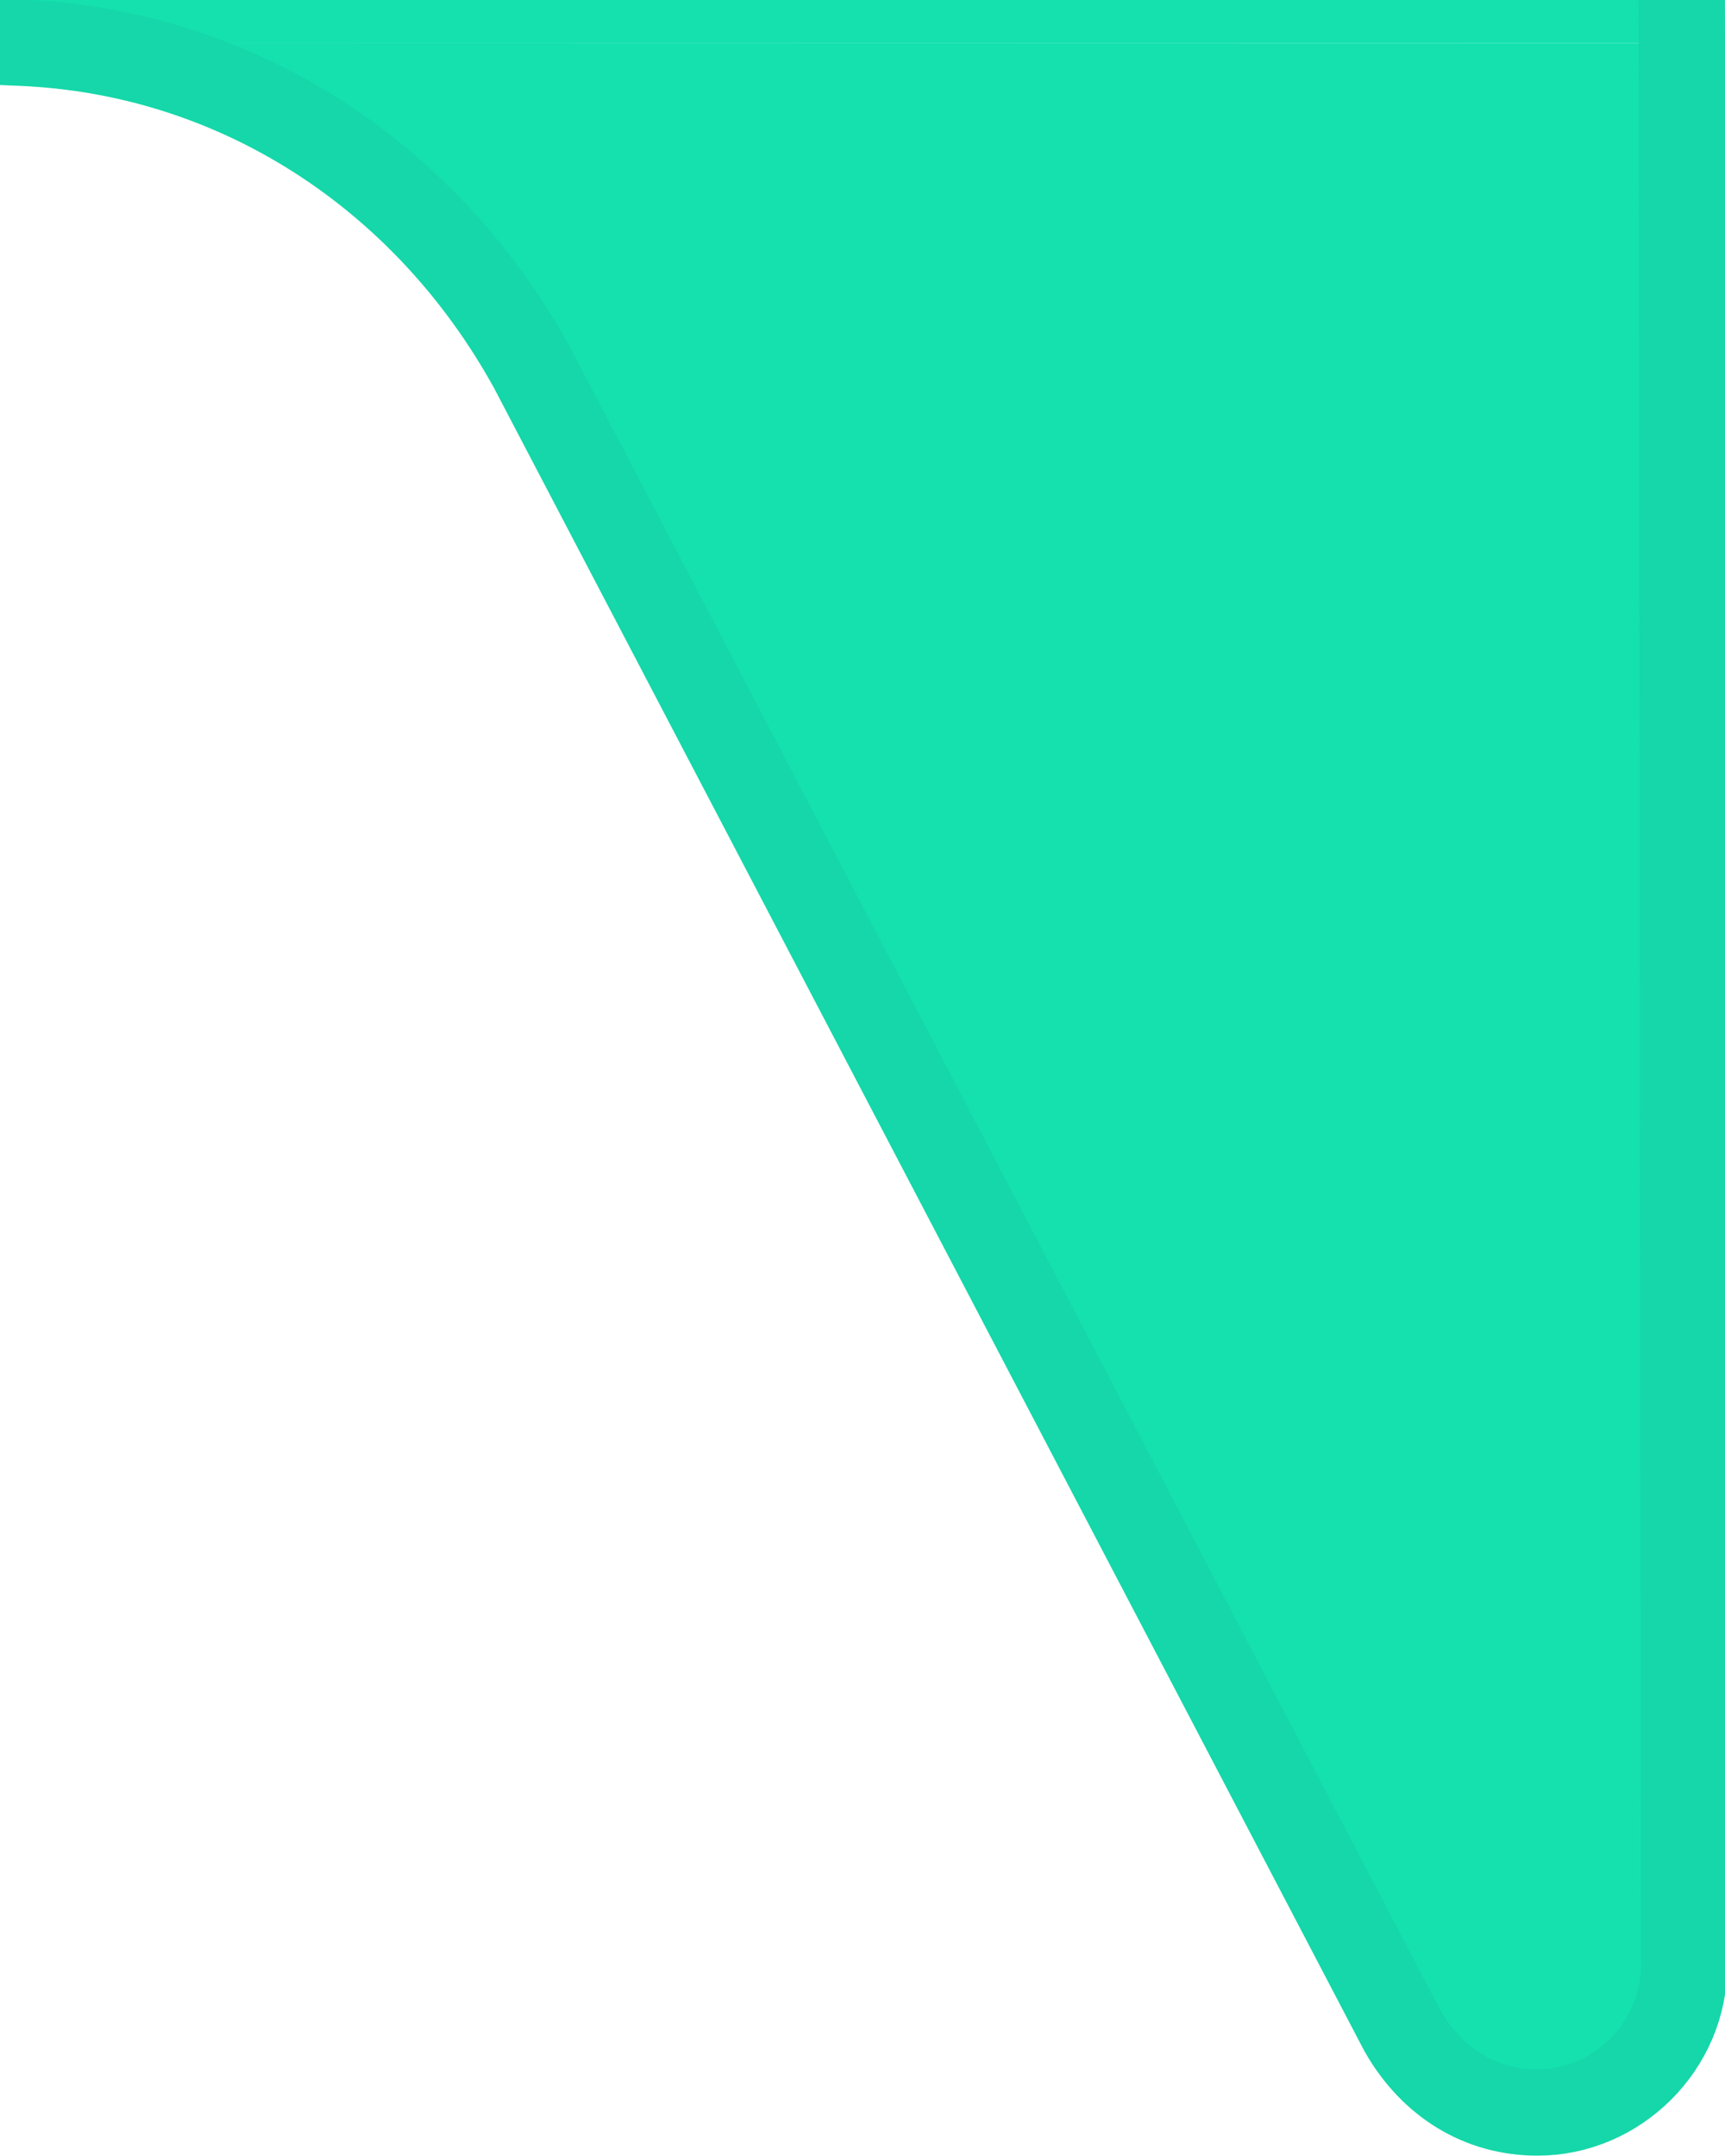 <?xml version="1.0" encoding="UTF-8" standalone="no"?>
<svg
   xmlns:dc="http://purl.org/dc/elements/1.1/"
   xmlns:cc="http://creativecommons.org/ns#"
   xmlns:rdf="http://www.w3.org/1999/02/22-rdf-syntax-ns#"
   xmlns:svg="http://www.w3.org/2000/svg"
   xmlns="http://www.w3.org/2000/svg"
   xmlns:sodipodi="http://sodipodi.sourceforge.net/DTD/sodipodi-0.dtd"
   xmlns:inkscape="http://www.inkscape.org/namespaces/inkscape"
   width="20"
   height="25"
   viewBox="0 0 20 25"
   version="1.1"
   id="svg38"
   sodipodi:docname="lasche_gruen.svg"
   inkscape:version="0.92.1 r15371">
  <sodipodi:namedview
     pagecolor="#ffffff"
     bordercolor="#666666"
     borderopacity="1"
     objecttolerance="10"
     gridtolerance="10"
     guidetolerance="10"
     inkscape:pageopacity="0"
     inkscape:pageshadow="2"
     inkscape:window-width="2560"
     inkscape:window-height="1373"
     id="namedview40"
     showgrid="true"
     showguides="true"
     inkscape:guide-bbox="true"
     inkscape:zoom="39.027027"
     inkscape:cx="11.772918"
     inkscape:cy="14.248396"
     inkscape:window-x="0"
     inkscape:window-y="0"
     inkscape:window-maximized="1"
     inkscape:current-layer="svg38"
     fit-margin-top="0"
     fit-margin-left="0"
     fit-margin-right="-2.7755576e-17"
     fit-margin-bottom="0">
    <sodipodi:guide
       position="-2.895,24.496"
       orientation="0,1"
       id="guide4543"
       inkscape:locked="false" />
    <inkscape:grid
       type="xygrid"
       id="grid4491"
       originx="1.1046089e-06"
       originy="-1.074219e-07"
       spacingx="0.5"
       spacingy="0.5" />
  </sodipodi:namedview>
  <!-- Generator: Sketch 45.2 (43514) - http://www.bohemiancoding.com/sketch -->
  <title
     id="title2">Bubble/default</title>
  <desc
     id="desc4">Created with Sketch.</desc>
  <path
     style="fill:none;fill-rule:evenodd;stroke:#15e1ae;stroke-width:2;stroke-linecap:square;stroke-linejoin:miter;stroke-miterlimit:4;stroke-dasharray:none;stroke-opacity:1"
     d="M 18.5,-0.5 H 1"
     id="path4493"
     inkscape:connector-curvature="0"
     sodipodi:nodetypes="cc" />
  <defs
     id="defs16">
    <path
       d="M 289,0 H 7 C 3.1,0 0,3.1 0,7 v 101 c 0,3.9 3.1,7 7,7 h 269.2 c 2.4,0.1 4.4,1.5 5.5,3.5 0,0 3.367,6.433 10.1,19.3 0.4,0.7 1.1,1.2 2,1.2 1.2,0 2.2,-1 2.2,-2.2 V 108 106.2 7 c 0,-3.9 -3.1,-7 -7,-7 z"
       id="path-1"
       inkscape:connector-curvature="0" />
    <filter
       x="-0.007"
       y="-0.007"
       width="1.014"
       height="1.029"
       filterUnits="objectBoundingBox"
       id="filter-2">
      <feOffset
         dx="0"
         dy="1"
         in="SourceAlpha"
         result="shadowOffsetOuter1"
         id="feOffset7" />
      <feGaussianBlur
         stdDeviation="0.5"
         in="shadowOffsetOuter1"
         result="shadowBlurOuter1"
         id="feGaussianBlur9" />
      <feComposite
         in="shadowBlurOuter1"
         in2="SourceAlpha"
         operator="out"
         result="shadowBlurOuter1"
         id="feComposite11" />
      <feColorMatrix
         values="0 0 0 0 0   0 0 0 0 0   0 0 0 0 0  0 0 0 0.35 0"
         type="matrix"
         in="shadowBlurOuter1"
         id="feColorMatrix13" />
    </filter>
  </defs>
  <path
     style="fill:#15e1ae;fill-opacity:1;fill-rule:nonzero;stroke:#15d7a9;stroke-width:1;stroke-linecap:square;stroke-opacity:1"
     d="m 0.246,0.496 v 0 C 2.75,0.601 4.941,2.033 6.169,4.264 l 2.525,4.825 c 2.946,5.629 2.946,5.629 7.566,14.459 0.341,0.596 0.9,0.948 1.566,0.948 0.924,0 1.701,-0.776 1.7,-1.7 L 19.5,0.5"
     id="path22"
     inkscape:connector-curvature="0"
     sodipodi:nodetypes="cccscssc" />
</svg>

